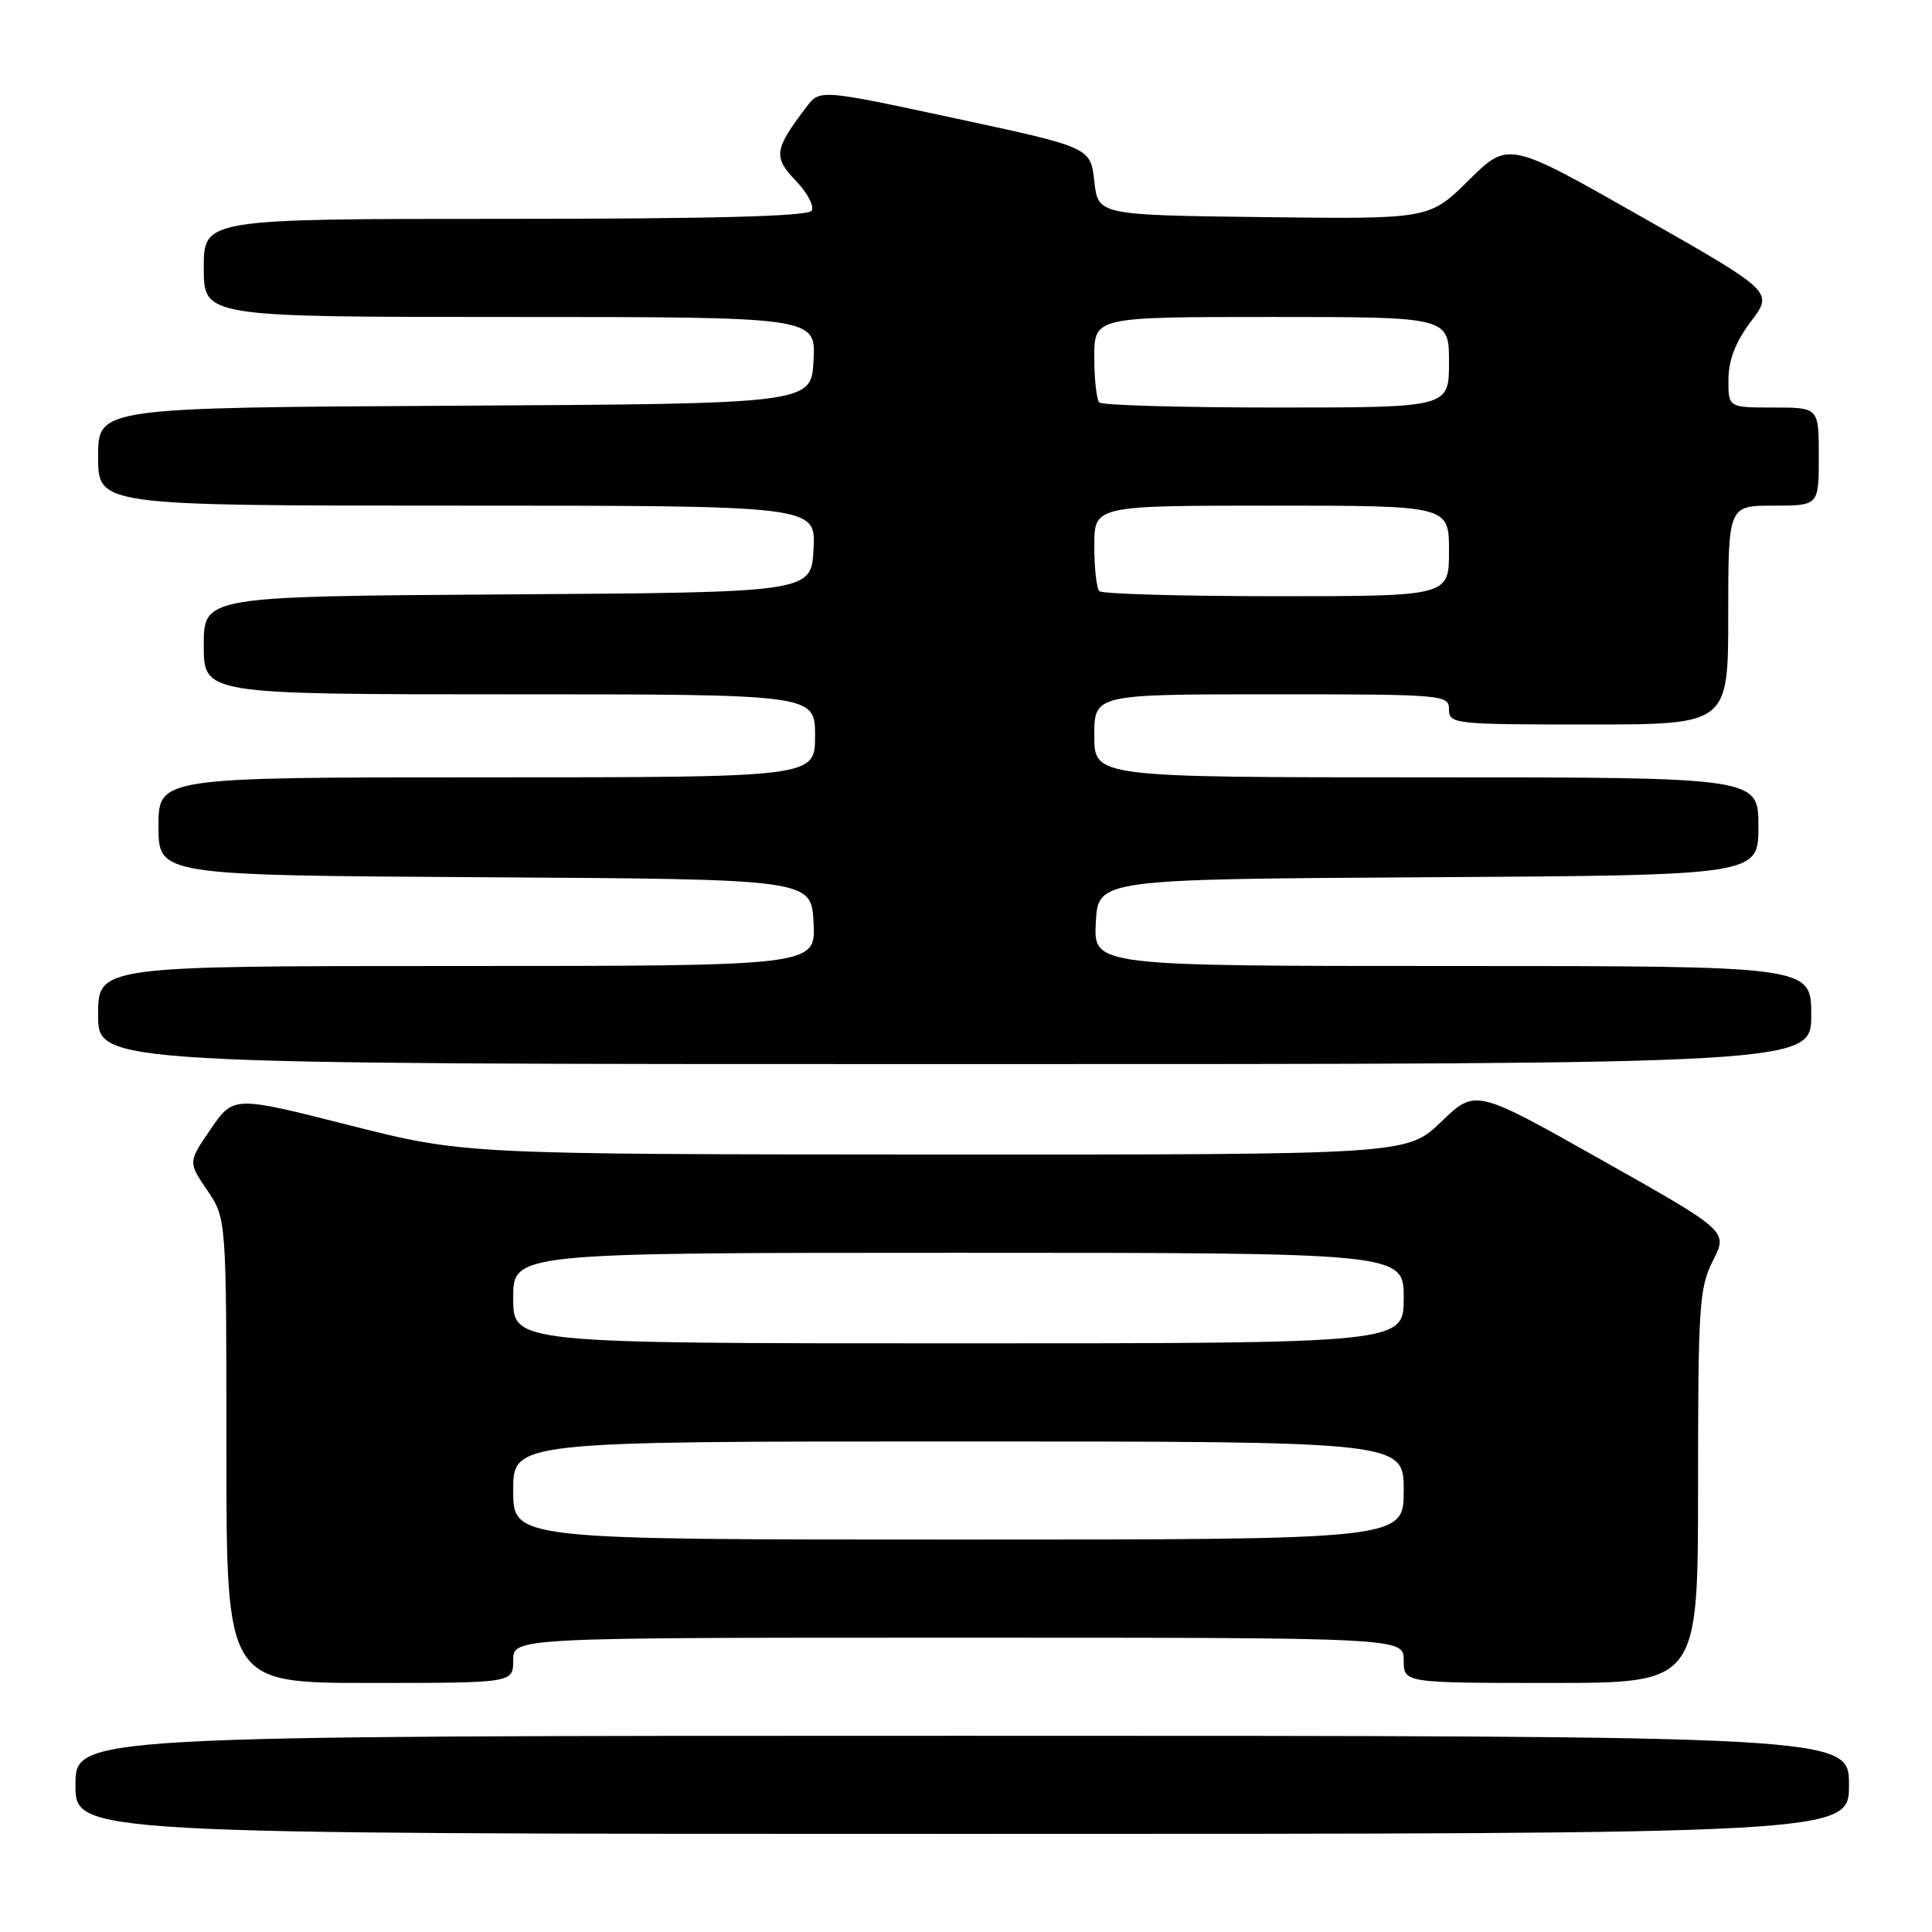 <?xml version="1.0" encoding="UTF-8" standalone="no"?>
<!DOCTYPE svg PUBLIC "-//W3C//DTD SVG 1.1//EN" "http://www.w3.org/Graphics/SVG/1.1/DTD/svg11.dtd" >
<svg xmlns="http://www.w3.org/2000/svg" xmlns:xlink="http://www.w3.org/1999/xlink" version="1.1" viewBox="0 0 256 256">
 <g >
 <path fill="currentColor"
d=" M 245.00 236.50 C 245.00 230.00 245.00 230.00 127.50 230.00 C 10.00 230.00 10.00 230.00 10.00 236.50 C 10.00 243.00 10.00 243.00 127.50 243.00 C 245.00 243.00 245.00 243.00 245.00 236.50 Z  M 68.00 220.00 C 68.00 217.00 68.00 217.00 127.00 217.00 C 186.00 217.00 186.00 217.00 186.00 220.00 C 186.00 223.00 186.00 223.00 205.50 223.00 C 225.00 223.00 225.00 223.00 225.00 196.96 C 225.00 172.97 225.16 170.61 226.98 167.03 C 228.97 163.14 228.97 163.14 212.23 153.71 C 195.50 144.27 195.50 144.27 190.97 148.64 C 186.43 153.00 186.43 153.00 123.97 152.98 C 61.50 152.95 61.50 152.95 46.22 149.08 C 30.95 145.21 30.95 145.21 27.93 149.60 C 24.92 153.98 24.92 153.98 27.46 157.72 C 30.00 161.46 30.00 161.46 30.00 192.23 C 30.00 223.00 30.00 223.00 49.00 223.00 C 68.00 223.00 68.00 223.00 68.00 220.00 Z  M 240.00 134.50 C 240.00 128.00 240.00 128.00 192.45 128.00 C 144.90 128.00 144.90 128.00 145.20 122.25 C 145.50 116.50 145.50 116.50 189.25 116.24 C 233.00 115.98 233.00 115.98 233.00 109.49 C 233.00 103.00 233.00 103.00 189.00 103.00 C 145.00 103.00 145.00 103.00 145.00 97.50 C 145.00 92.00 145.00 92.00 168.50 92.00 C 191.33 92.00 192.00 92.06 192.00 94.00 C 192.00 95.93 192.67 96.00 210.50 96.00 C 229.00 96.00 229.00 96.00 229.00 81.50 C 229.00 67.00 229.00 67.00 235.00 67.00 C 241.00 67.00 241.00 67.00 241.00 60.50 C 241.00 54.00 241.00 54.00 235.00 54.00 C 229.00 54.00 229.00 54.00 229.03 50.25 C 229.05 47.67 229.98 45.28 232.02 42.58 C 234.99 38.66 234.99 38.66 217.43 28.68 C 199.87 18.70 199.87 18.70 194.63 23.87 C 189.40 29.04 189.40 29.04 167.45 28.77 C 145.50 28.50 145.50 28.50 145.00 24.01 C 144.50 19.53 144.50 19.53 126.57 15.68 C 108.64 11.83 108.64 11.83 106.86 14.17 C 102.58 19.80 102.43 20.80 105.43 23.93 C 106.97 25.53 107.92 27.32 107.55 27.92 C 107.09 28.66 94.49 29.00 66.94 29.00 C 27.00 29.00 27.00 29.00 27.00 35.50 C 27.00 42.00 27.00 42.00 67.55 42.00 C 108.10 42.00 108.10 42.00 107.80 47.75 C 107.50 53.50 107.50 53.50 60.25 53.76 C 13.00 54.02 13.00 54.02 13.00 60.51 C 13.00 67.00 13.00 67.00 60.55 67.00 C 108.10 67.00 108.10 67.00 107.80 72.75 C 107.50 78.50 107.50 78.50 67.25 78.76 C 27.00 79.02 27.00 79.02 27.00 85.51 C 27.00 92.00 27.00 92.00 67.50 92.00 C 108.00 92.00 108.00 92.00 108.00 97.50 C 108.00 103.00 108.00 103.00 64.50 103.00 C 21.00 103.00 21.00 103.00 21.00 109.49 C 21.00 115.98 21.00 115.98 64.25 116.24 C 107.50 116.50 107.50 116.50 107.80 122.25 C 108.10 128.00 108.10 128.00 60.55 128.00 C 13.00 128.00 13.00 128.00 13.00 134.50 C 13.00 141.00 13.00 141.00 126.50 141.00 C 240.00 141.00 240.00 141.00 240.00 134.50 Z  M 68.00 197.50 C 68.00 191.00 68.00 191.00 127.00 191.00 C 186.00 191.00 186.00 191.00 186.00 197.50 C 186.00 204.00 186.00 204.00 127.00 204.00 C 68.00 204.00 68.00 204.00 68.00 197.50 Z  M 68.00 172.00 C 68.00 166.00 68.00 166.00 127.00 166.00 C 186.00 166.00 186.00 166.00 186.00 172.00 C 186.00 178.00 186.00 178.00 127.00 178.00 C 68.00 178.00 68.00 178.00 68.00 172.00 Z  M 145.67 78.33 C 145.30 77.97 145.00 75.27 145.00 72.33 C 145.00 67.00 145.00 67.00 168.50 67.00 C 192.00 67.00 192.00 67.00 192.00 73.00 C 192.00 79.00 192.00 79.00 169.17 79.00 C 156.61 79.00 146.03 78.70 145.67 78.33 Z  M 145.67 53.33 C 145.30 52.97 145.00 50.27 145.00 47.33 C 145.00 42.00 145.00 42.00 168.50 42.00 C 192.00 42.00 192.00 42.00 192.00 48.00 C 192.00 54.00 192.00 54.00 169.17 54.00 C 156.61 54.00 146.03 53.70 145.67 53.33 Z "/>
</g>
</svg>